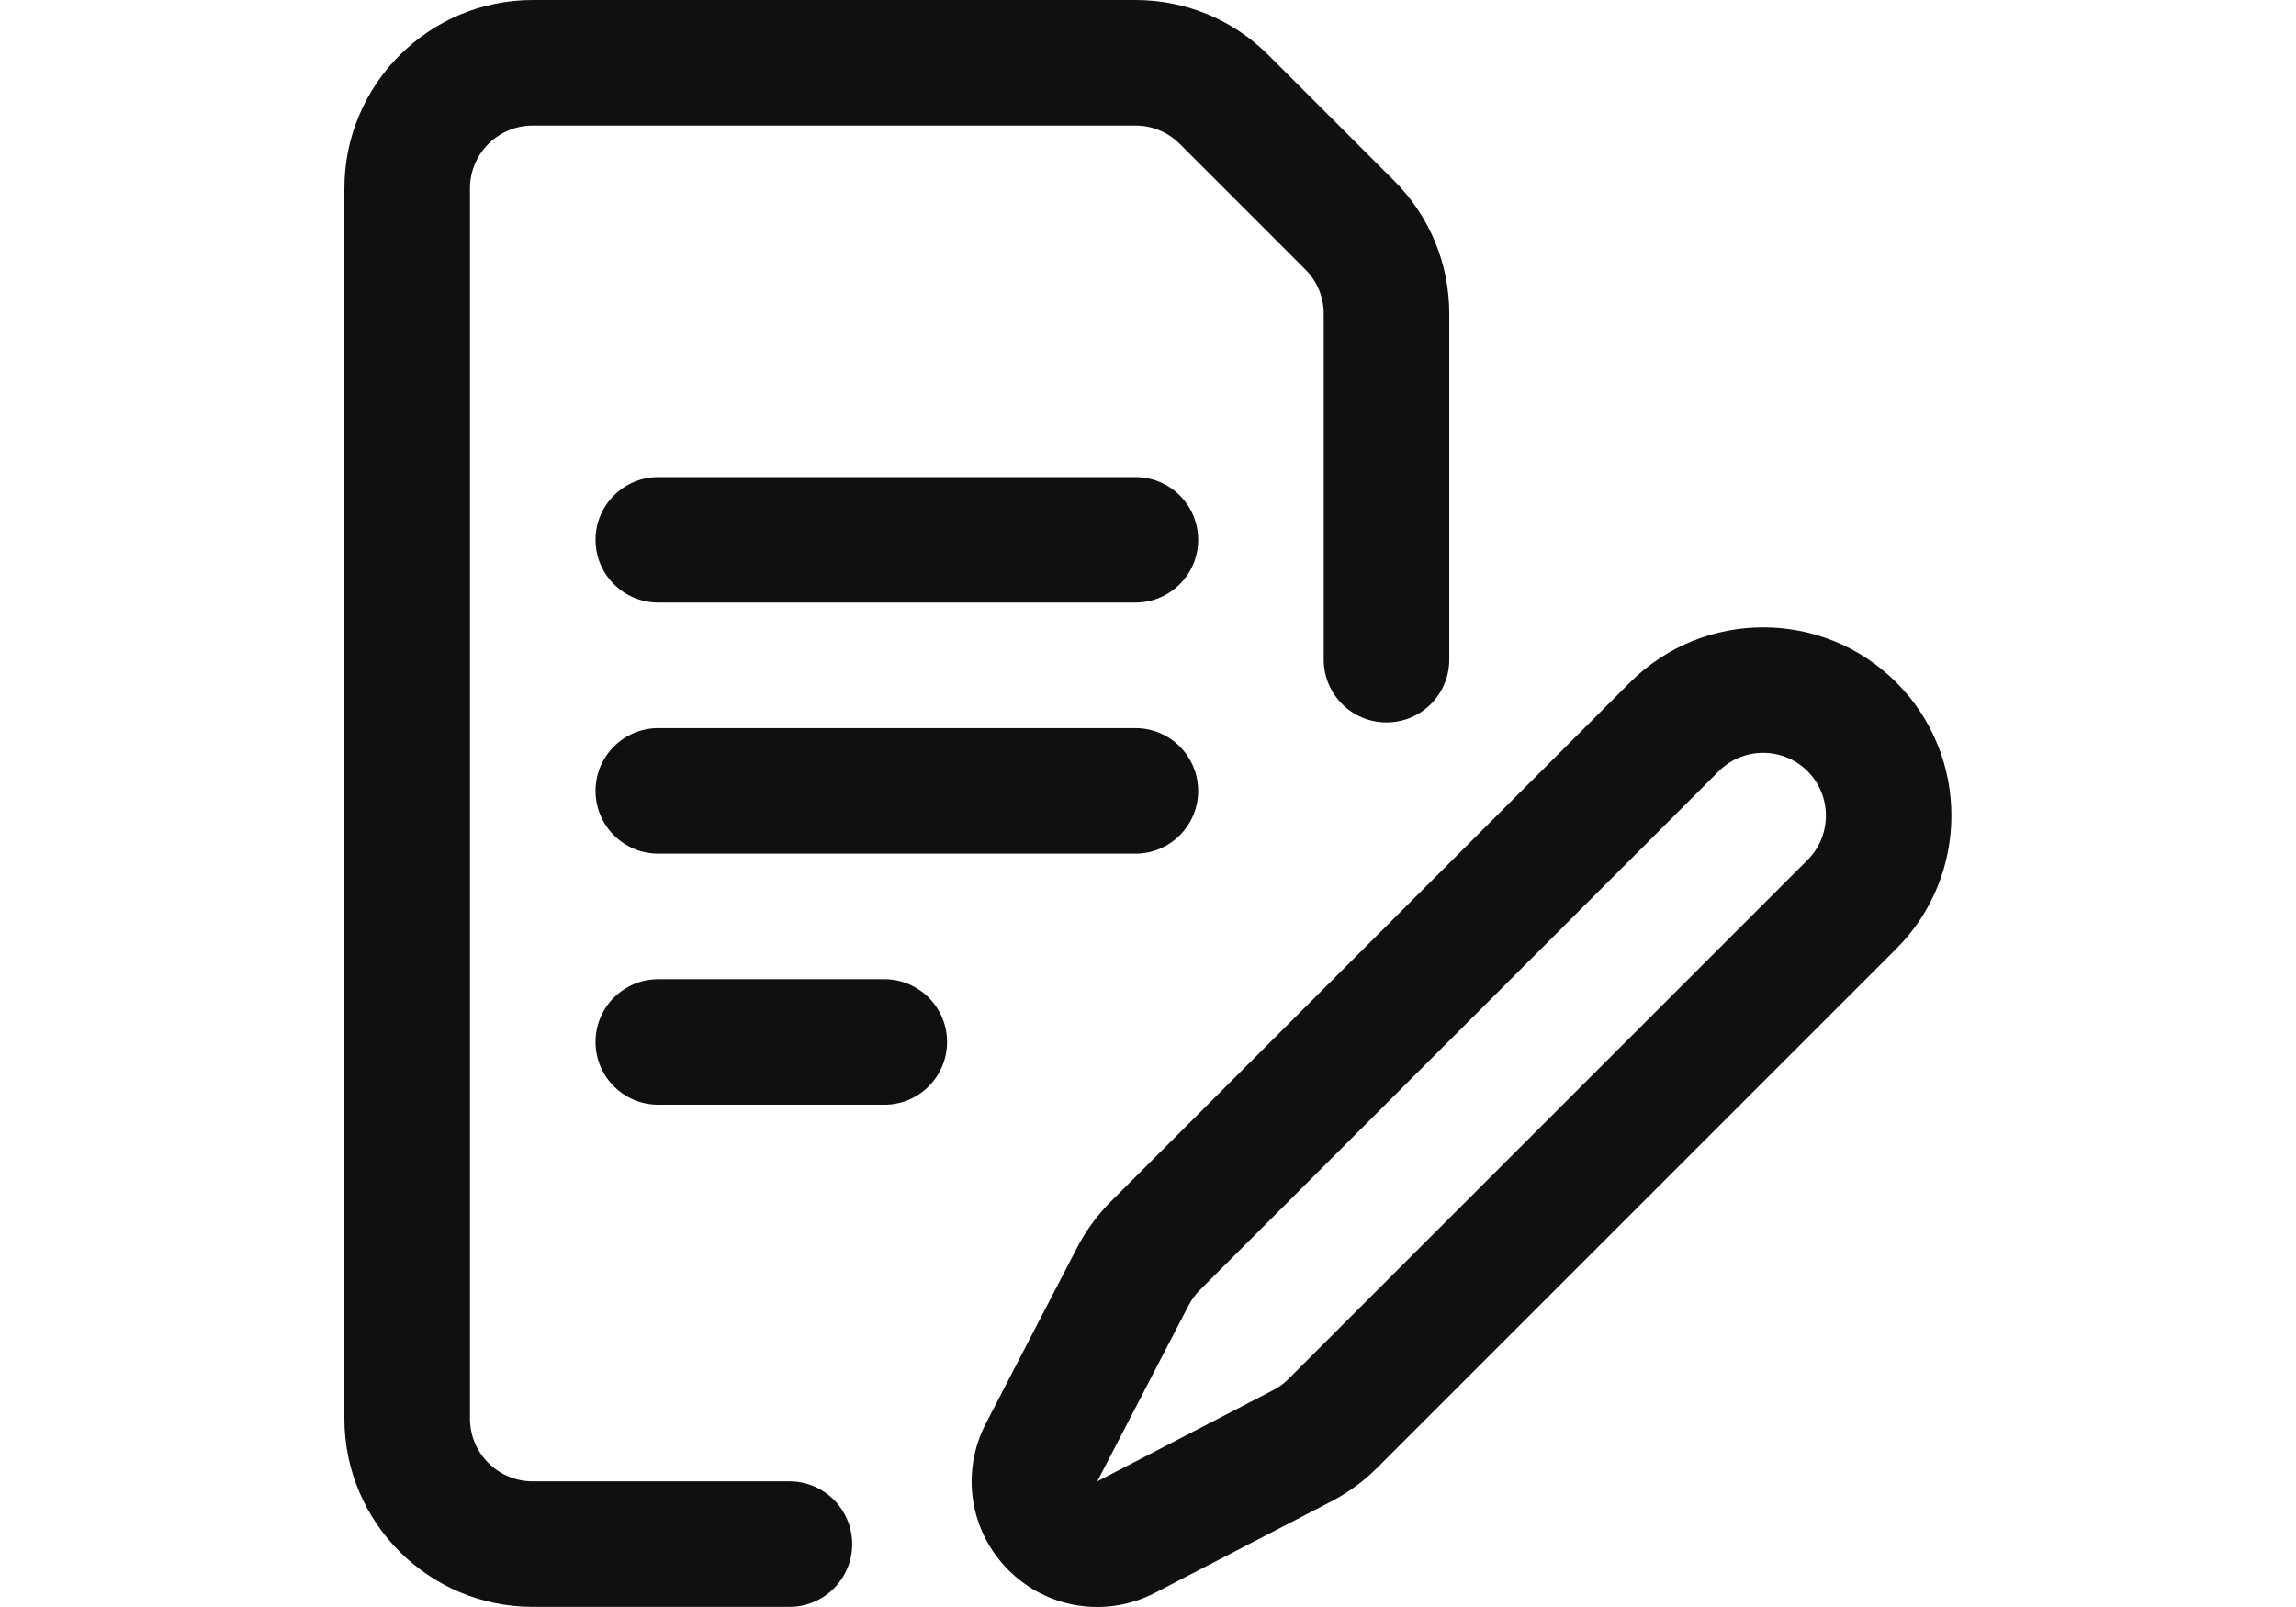 <svg width="80" height="56" viewBox="0 0 80 56" fill="none" xmlns="http://www.w3.org/2000/svg">
<path d="M27.505 55.996H18.562C14.944 55.996 12 53.052 12 49.434V6.562C12 2.944 14.944 0 18.562 0H39.56C41.313 0 42.961 0.683 44.2 1.922L48.575 6.297C49.815 7.536 50.497 9.184 50.497 10.937V22.987C50.497 24.195 49.518 25.174 48.31 25.174C47.102 25.174 46.123 24.195 46.123 22.987V10.937C46.123 10.352 45.895 9.803 45.482 9.39L41.107 5.015C40.694 4.602 40.145 4.375 39.56 4.375H18.562C17.356 4.375 16.375 5.356 16.375 6.562V49.434C16.375 50.64 17.356 51.621 18.562 51.621H27.505C28.713 51.621 29.693 52.6 29.693 53.809C29.693 55.017 28.713 55.996 27.505 55.996Z" fill="#101010"/>
<path d="M35.14 54.715C33.785 53.36 33.468 51.307 34.349 49.607L37.527 43.481C37.837 42.883 38.236 42.339 38.712 41.863L56.794 23.781C59.353 21.222 63.516 21.222 66.074 23.781C68.633 26.339 68.633 30.503 66.074 33.061L47.992 51.143C47.516 51.619 46.972 52.018 46.374 52.328L40.248 55.505C38.547 56.388 36.495 56.069 35.14 54.715ZM59.887 26.874L41.806 44.956C41.647 45.115 41.514 45.296 41.411 45.496L38.233 51.621L44.36 48.444C44.559 48.341 44.74 48.208 44.899 48.05L62.981 29.968C63.834 29.115 63.834 27.727 62.981 26.874C62.128 26.021 60.74 26.021 59.887 26.874Z" fill="#101010"/>
<path d="M39.561 20.998H22.937C21.729 20.998 20.75 20.019 20.75 18.811C20.75 17.603 21.729 16.624 22.937 16.624H39.561C40.769 16.624 41.748 17.603 41.748 18.811C41.748 20.019 40.769 20.998 39.561 20.998Z" fill="#101010"/>
<path d="M39.561 29.748H22.937C21.729 29.748 20.75 28.769 20.75 27.561C20.75 26.352 21.729 25.373 22.937 25.373H39.561C40.769 25.373 41.748 26.352 41.748 27.561C41.748 28.769 40.769 29.748 39.561 29.748Z" fill="#101010"/>
<path d="M30.811 38.497H22.937C21.729 38.497 20.75 37.518 20.75 36.31C20.75 35.102 21.729 34.123 22.937 34.123H30.811C32.019 34.123 32.999 35.102 32.999 36.31C32.999 37.518 32.019 38.497 30.811 38.497Z" fill="#101010"/>
</svg>
